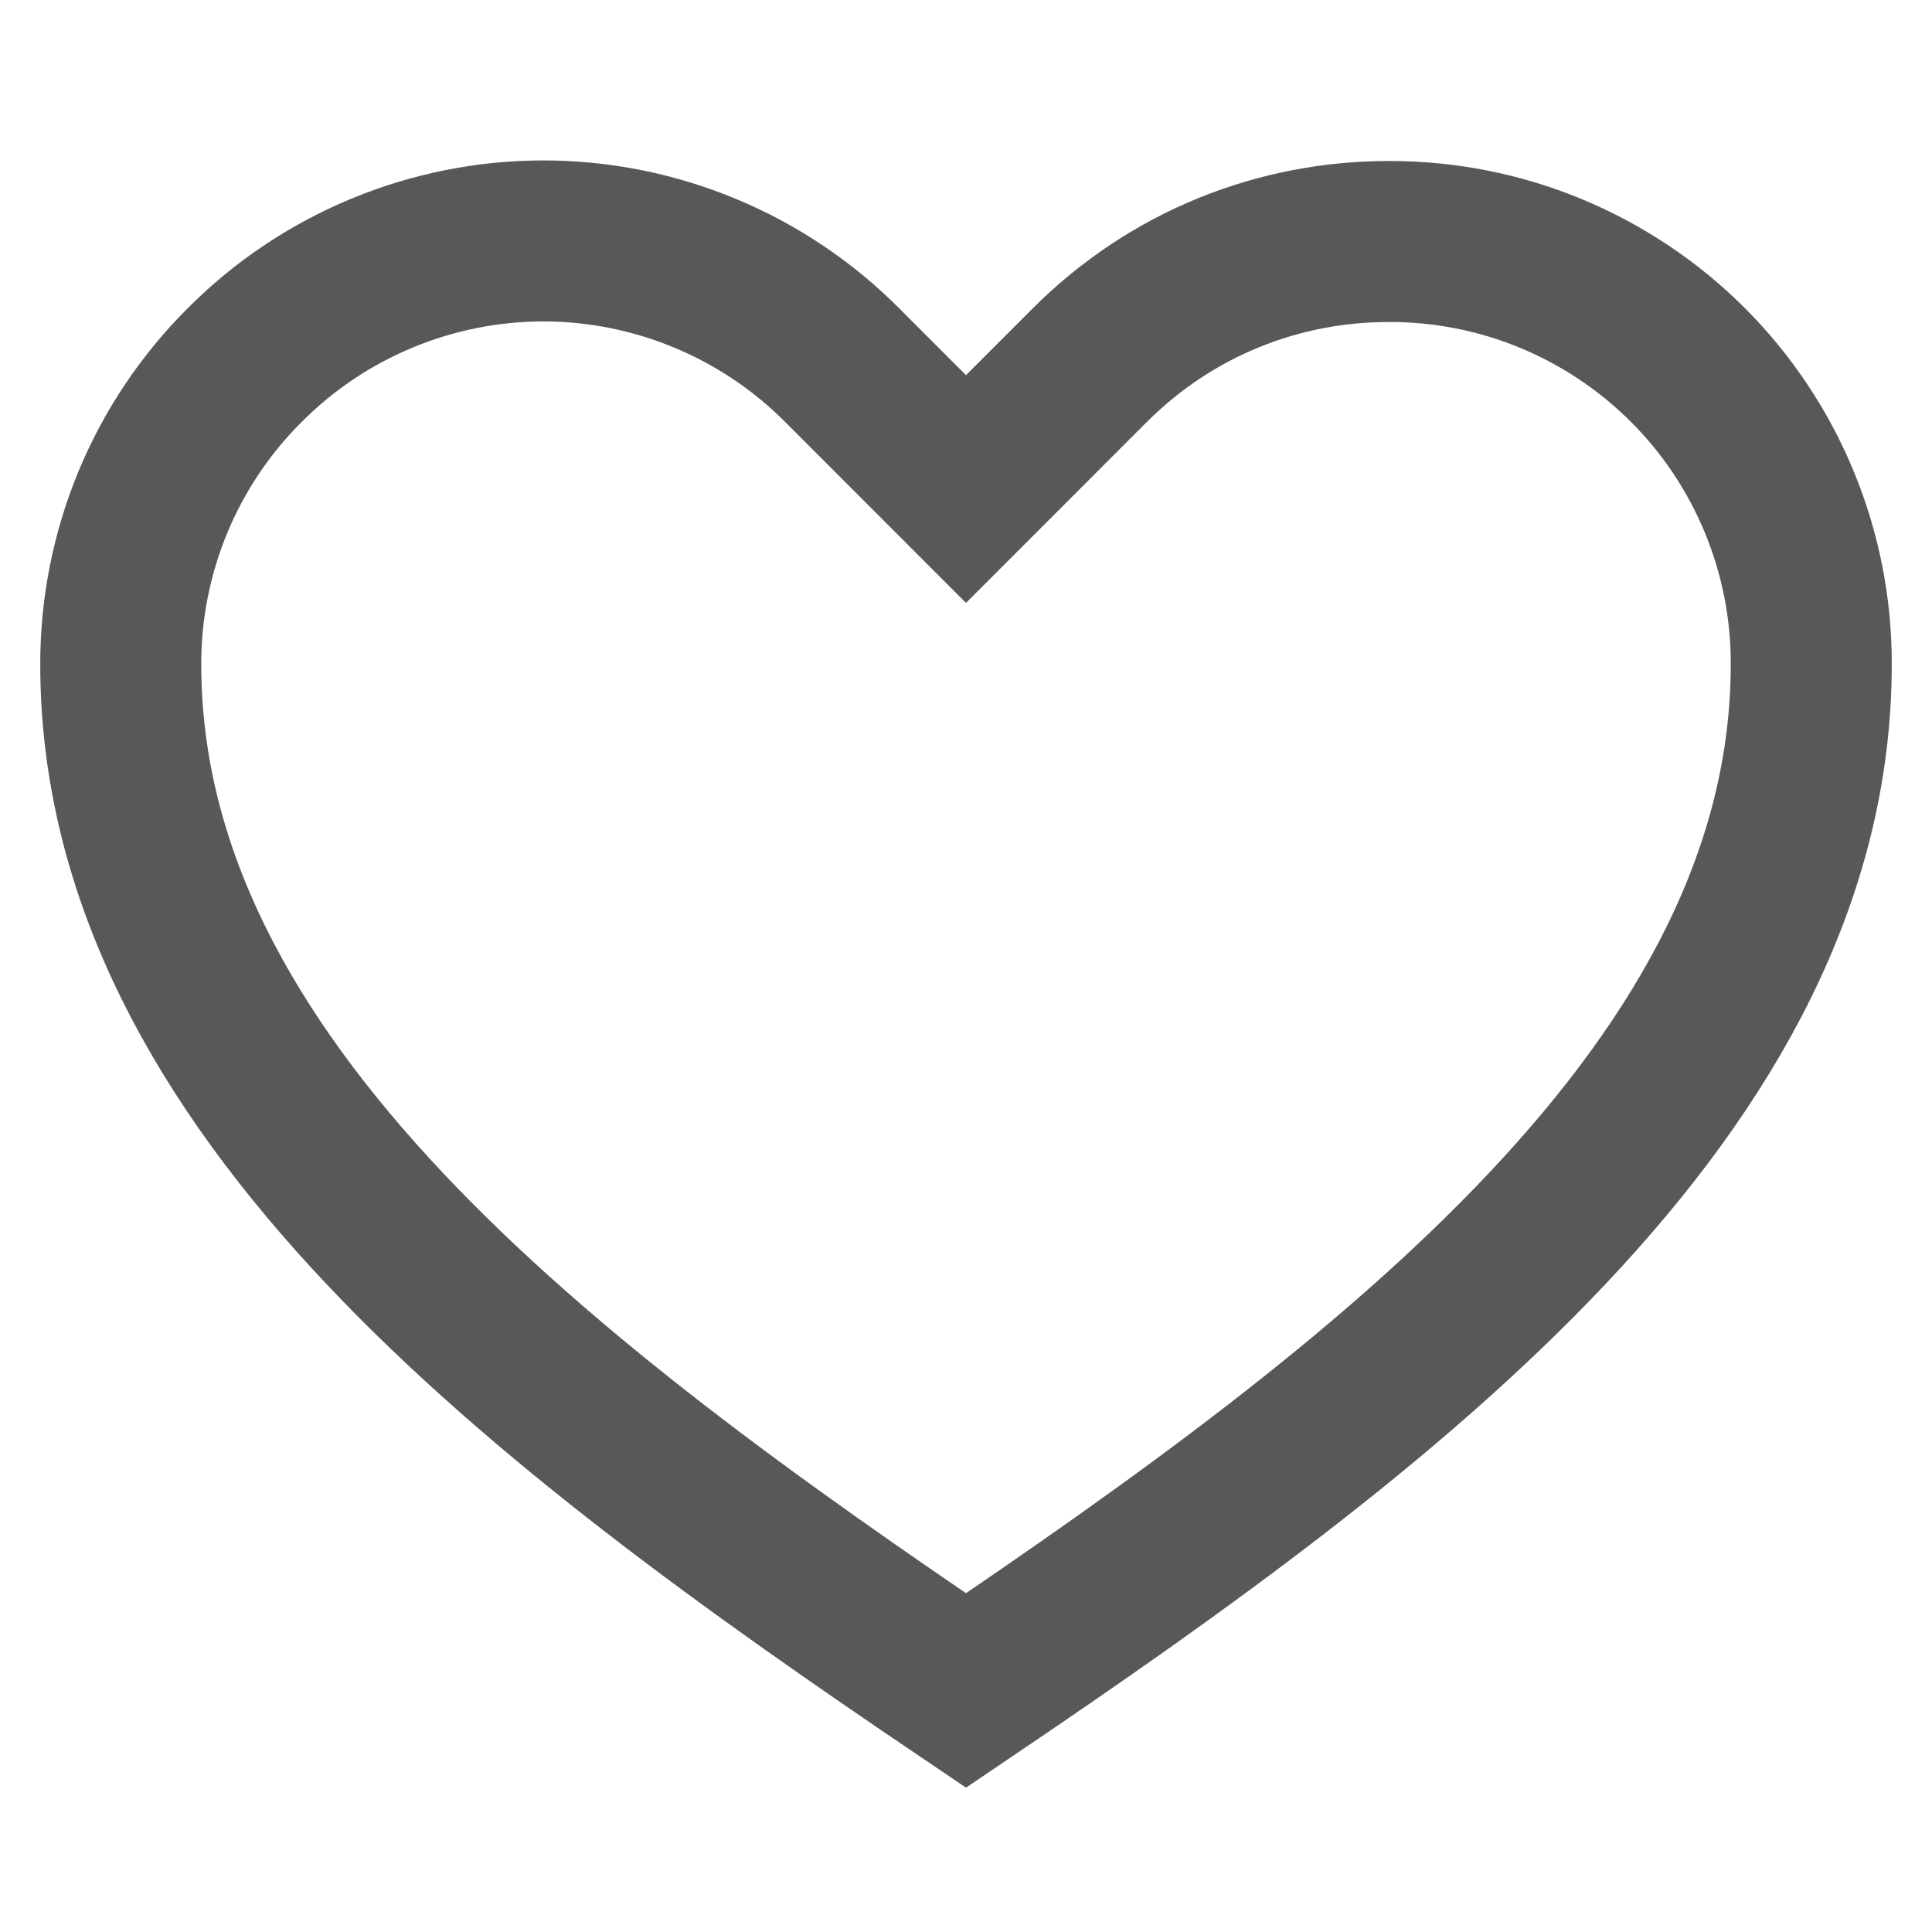 <svg width="24" height="24" viewBox="0 0 24 24" fill="none" xmlns="http://www.w3.org/2000/svg">
<path d="M12 21C17.25 17.452 22.5 13.5 22.5 8.25C22.502 7.56 22.367 6.876 22.104 6.238C21.841 5.601 21.455 5.021 20.967 4.533C20.479 4.045 19.899 3.659 19.261 3.395C18.624 3.132 17.94 2.998 17.25 3C15.9 3 14.565 3.51 13.537 4.537L12 6.075L10.463 4.537C9.976 4.048 9.398 3.66 8.76 3.395C8.123 3.13 7.44 2.993 6.75 2.993C6.06 2.993 5.377 3.13 4.74 3.395C4.102 3.66 3.524 4.048 3.038 4.537C2.549 5.024 2.162 5.603 1.898 6.24C1.635 6.877 1.499 7.56 1.5 8.25C1.5 13.5 6.75 17.452 12 21Z" stroke="#585858" stroke-width="2"/>
</svg>
